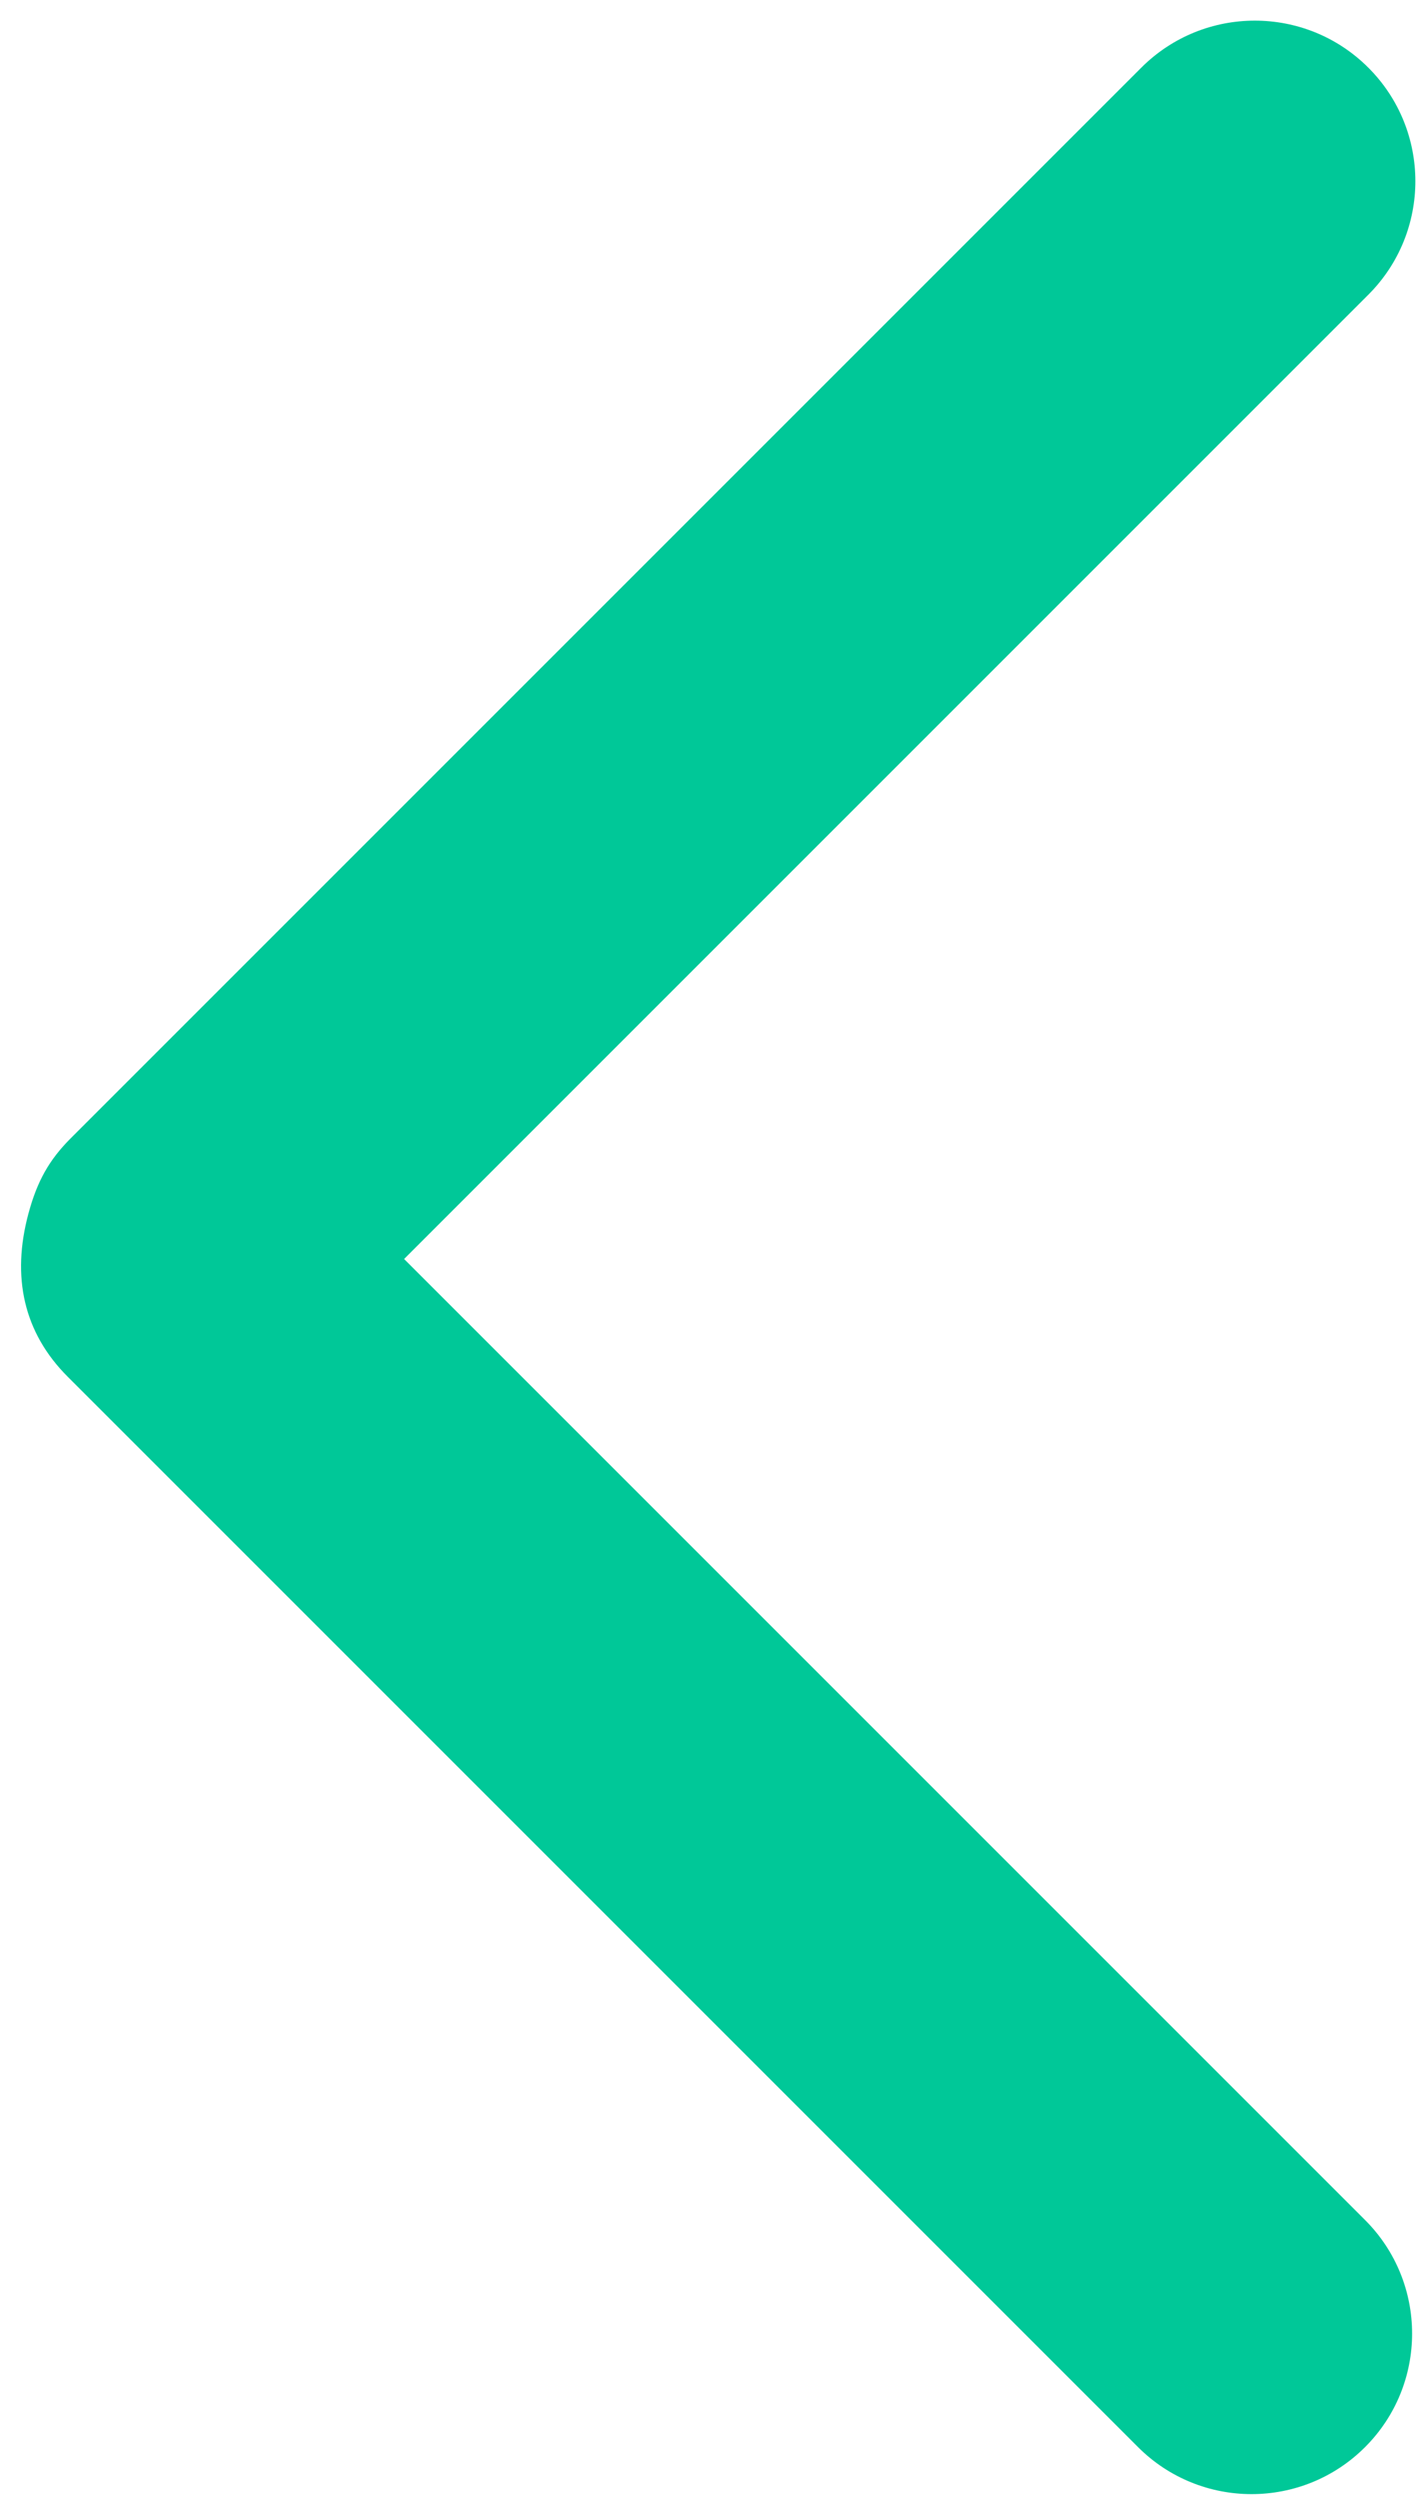 <svg width="62" height="109" viewBox="0 0 62 109" fill="none" xmlns="http://www.w3.org/2000/svg">
<path d="M59.66 2.95C56.927 0.216 52.495 0.216 49.761 2.95L3.092 49.619C2.15 50.56 1.623 51.486 1.24 52.91C0.498 55.668 1.026 58.097 2.95 60.021L49.619 106.69C52.352 109.423 56.785 109.423 59.518 106.69C62.252 103.956 62.252 99.524 59.518 96.79L17.619 54.891L59.66 12.849C62.394 10.116 62.394 5.683 59.66 2.95Z" fill="#00C898"/>
</svg>
